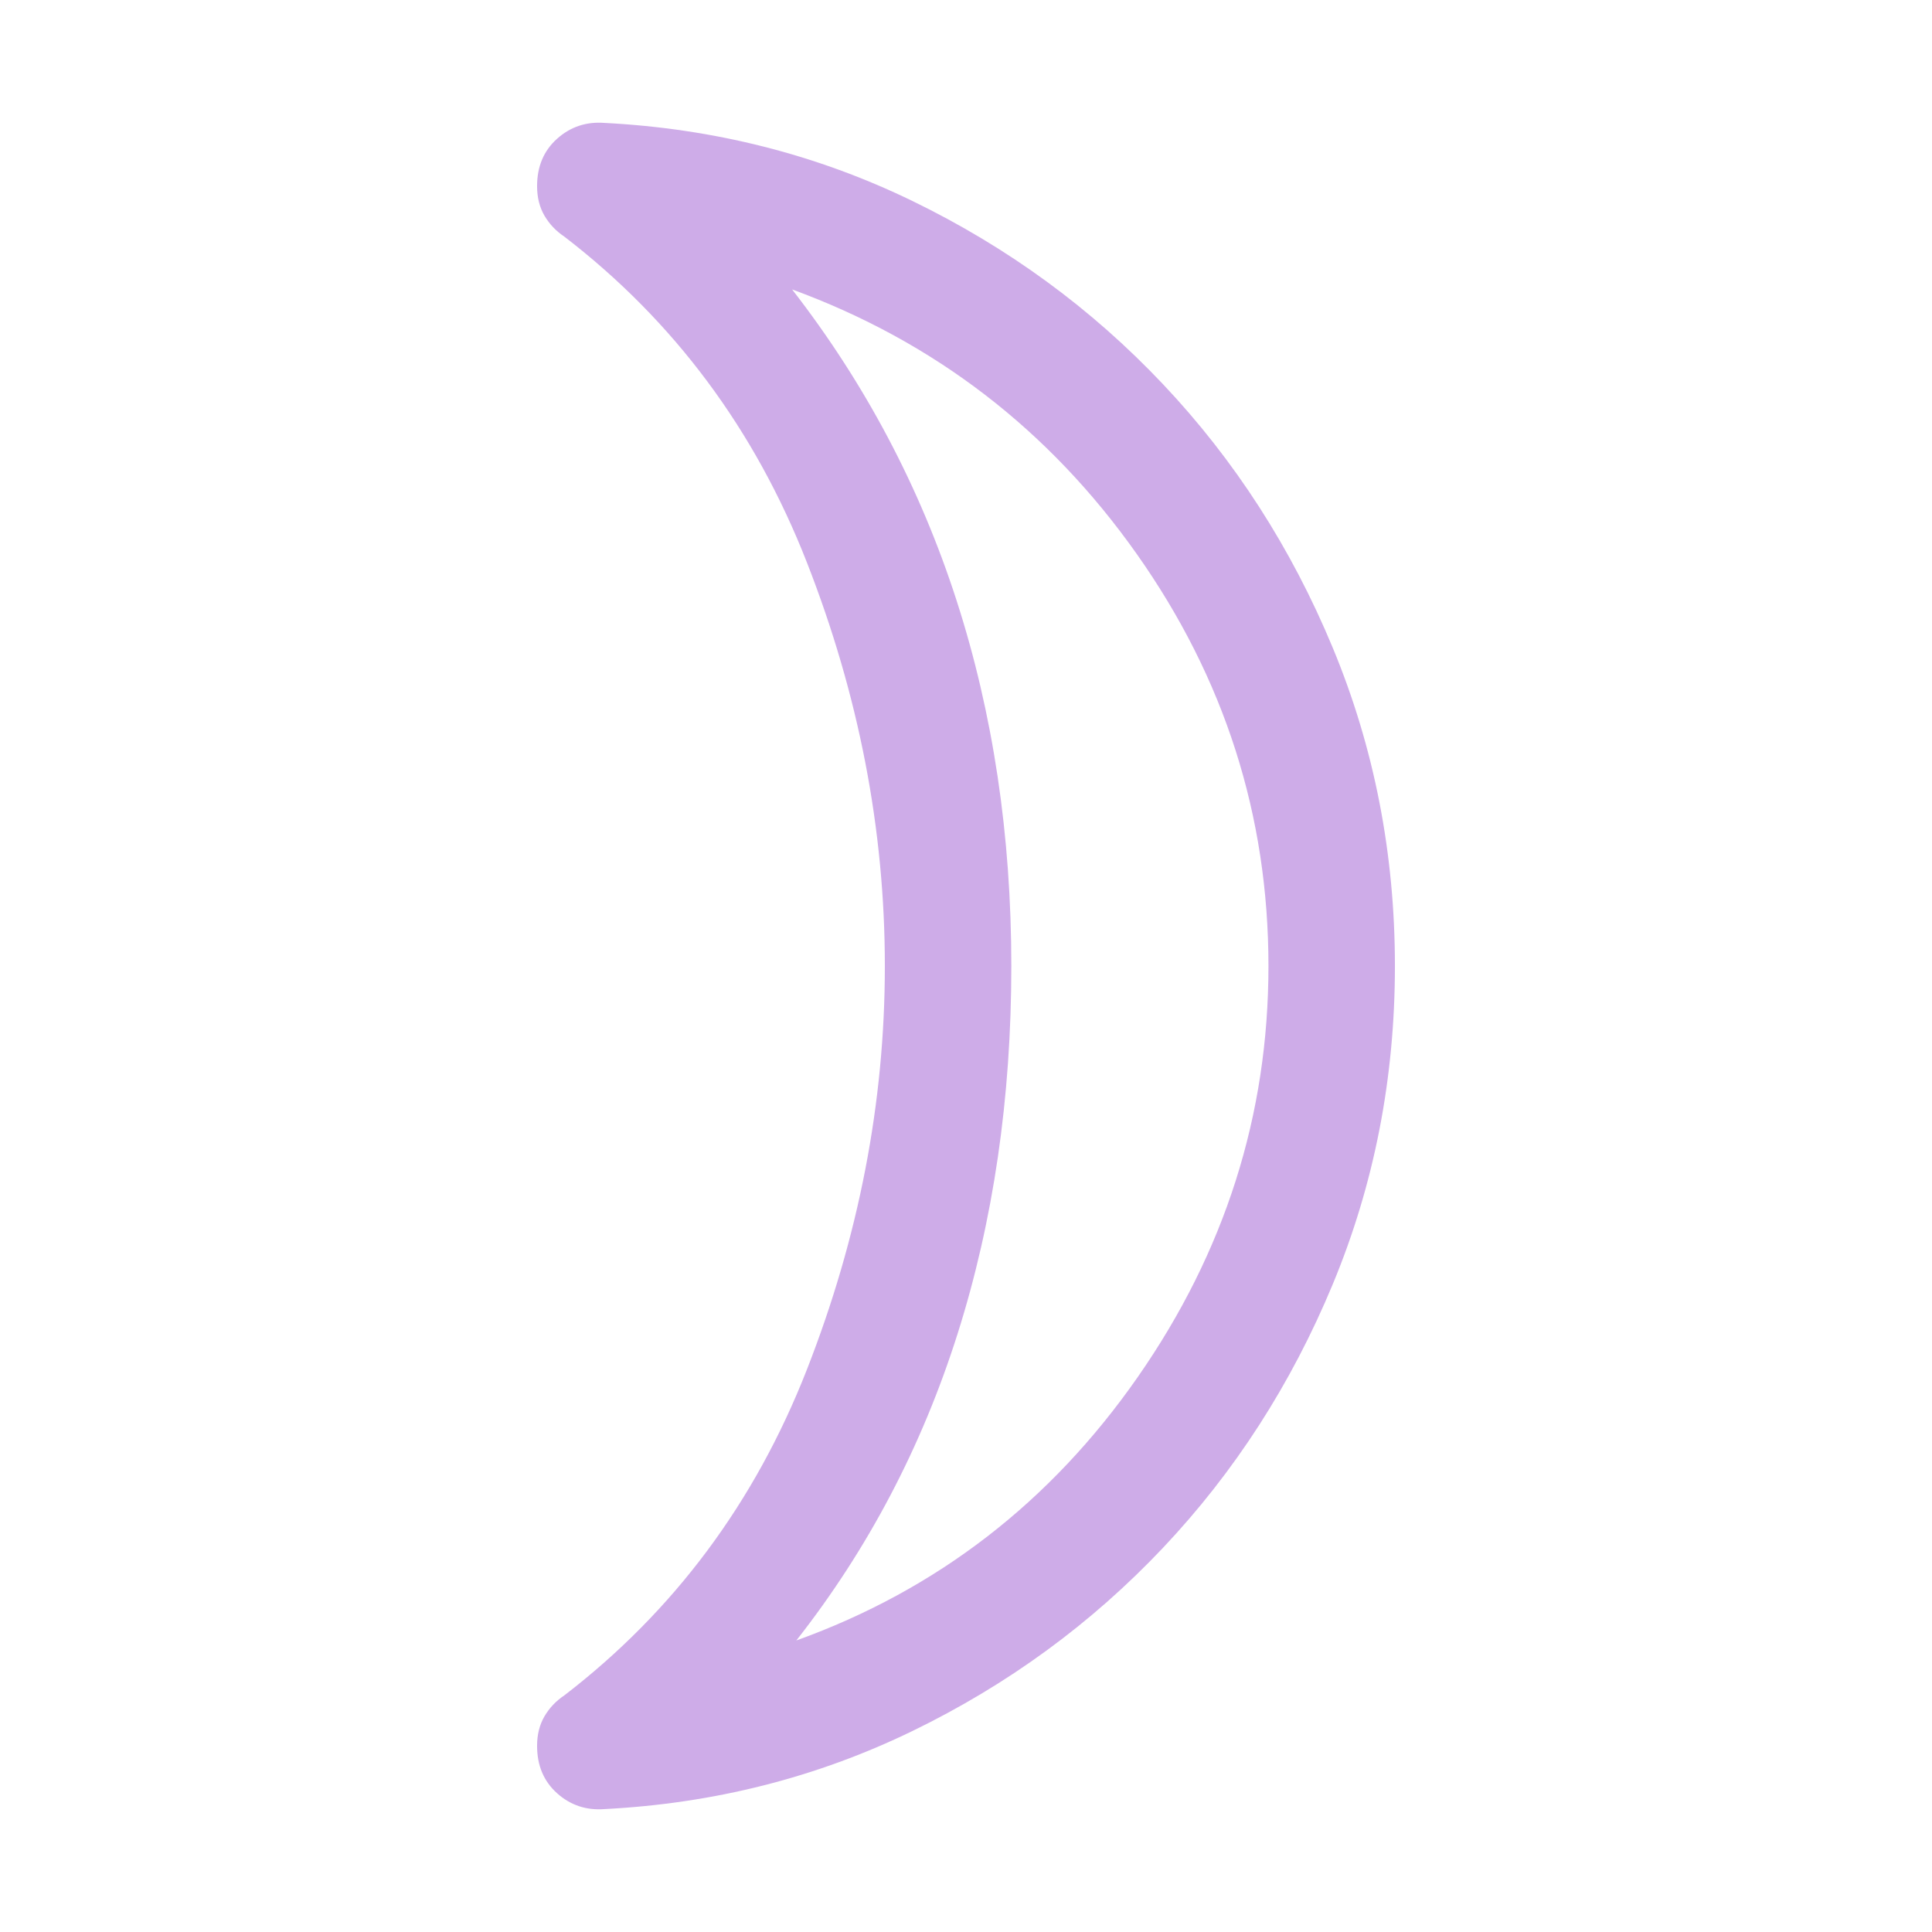 <svg xmlns="http://www.w3.org/2000/svg" xmlns:svg="http://www.w3.org/2000/svg" id="svg4" width="518" height="518" version="1.1"><path id="path2" d="M 213.509,439.835 Q 270.02,419.491 305.057,369.197 340.093,318.902 340.093,259 q 0,-60.467 -35.319,-110.479 -35.319,-50.012 -92.396,-70.921 29.386,37.862 44.079,83.354 14.693,45.491 14.693,98.047 0,53.12 -14.41,98.612 -14.41,45.491 -43.231,82.224 z M 374,259 q 0,45.209 -16.671,85.332 -16.671,40.123 -45.491,70.639 -28.821,30.516 -67.248,49.165 -38.428,18.649 -82.506,20.909 -7.346,0.565 -12.715,-4.238 Q 144,476.002 144,468.091 q 0,-4.521 1.978,-7.912 1.978,-3.391 5.369,-5.651 44.079,-33.907 64.988,-87.31 Q 237.243,313.816 237.243,259 q 0,-54.816 -20.909,-108.219 -20.909,-53.403 -64.988,-87.31 -3.391,-2.26 -5.369,-5.651 Q 144,54.43 144,49.909 q 0,-7.912 5.369,-12.715 5.369,-4.803 12.715,-4.238 44.079,2.26 82.506,20.909 38.428,18.649 67.248,49.165 28.821,30.516 45.491,70.639 Q 374,213.791 374,259 Z m -102.85,0 z" style="stroke-width:11.302;fill:#ceace8;fill-opacity:1"/></svg>